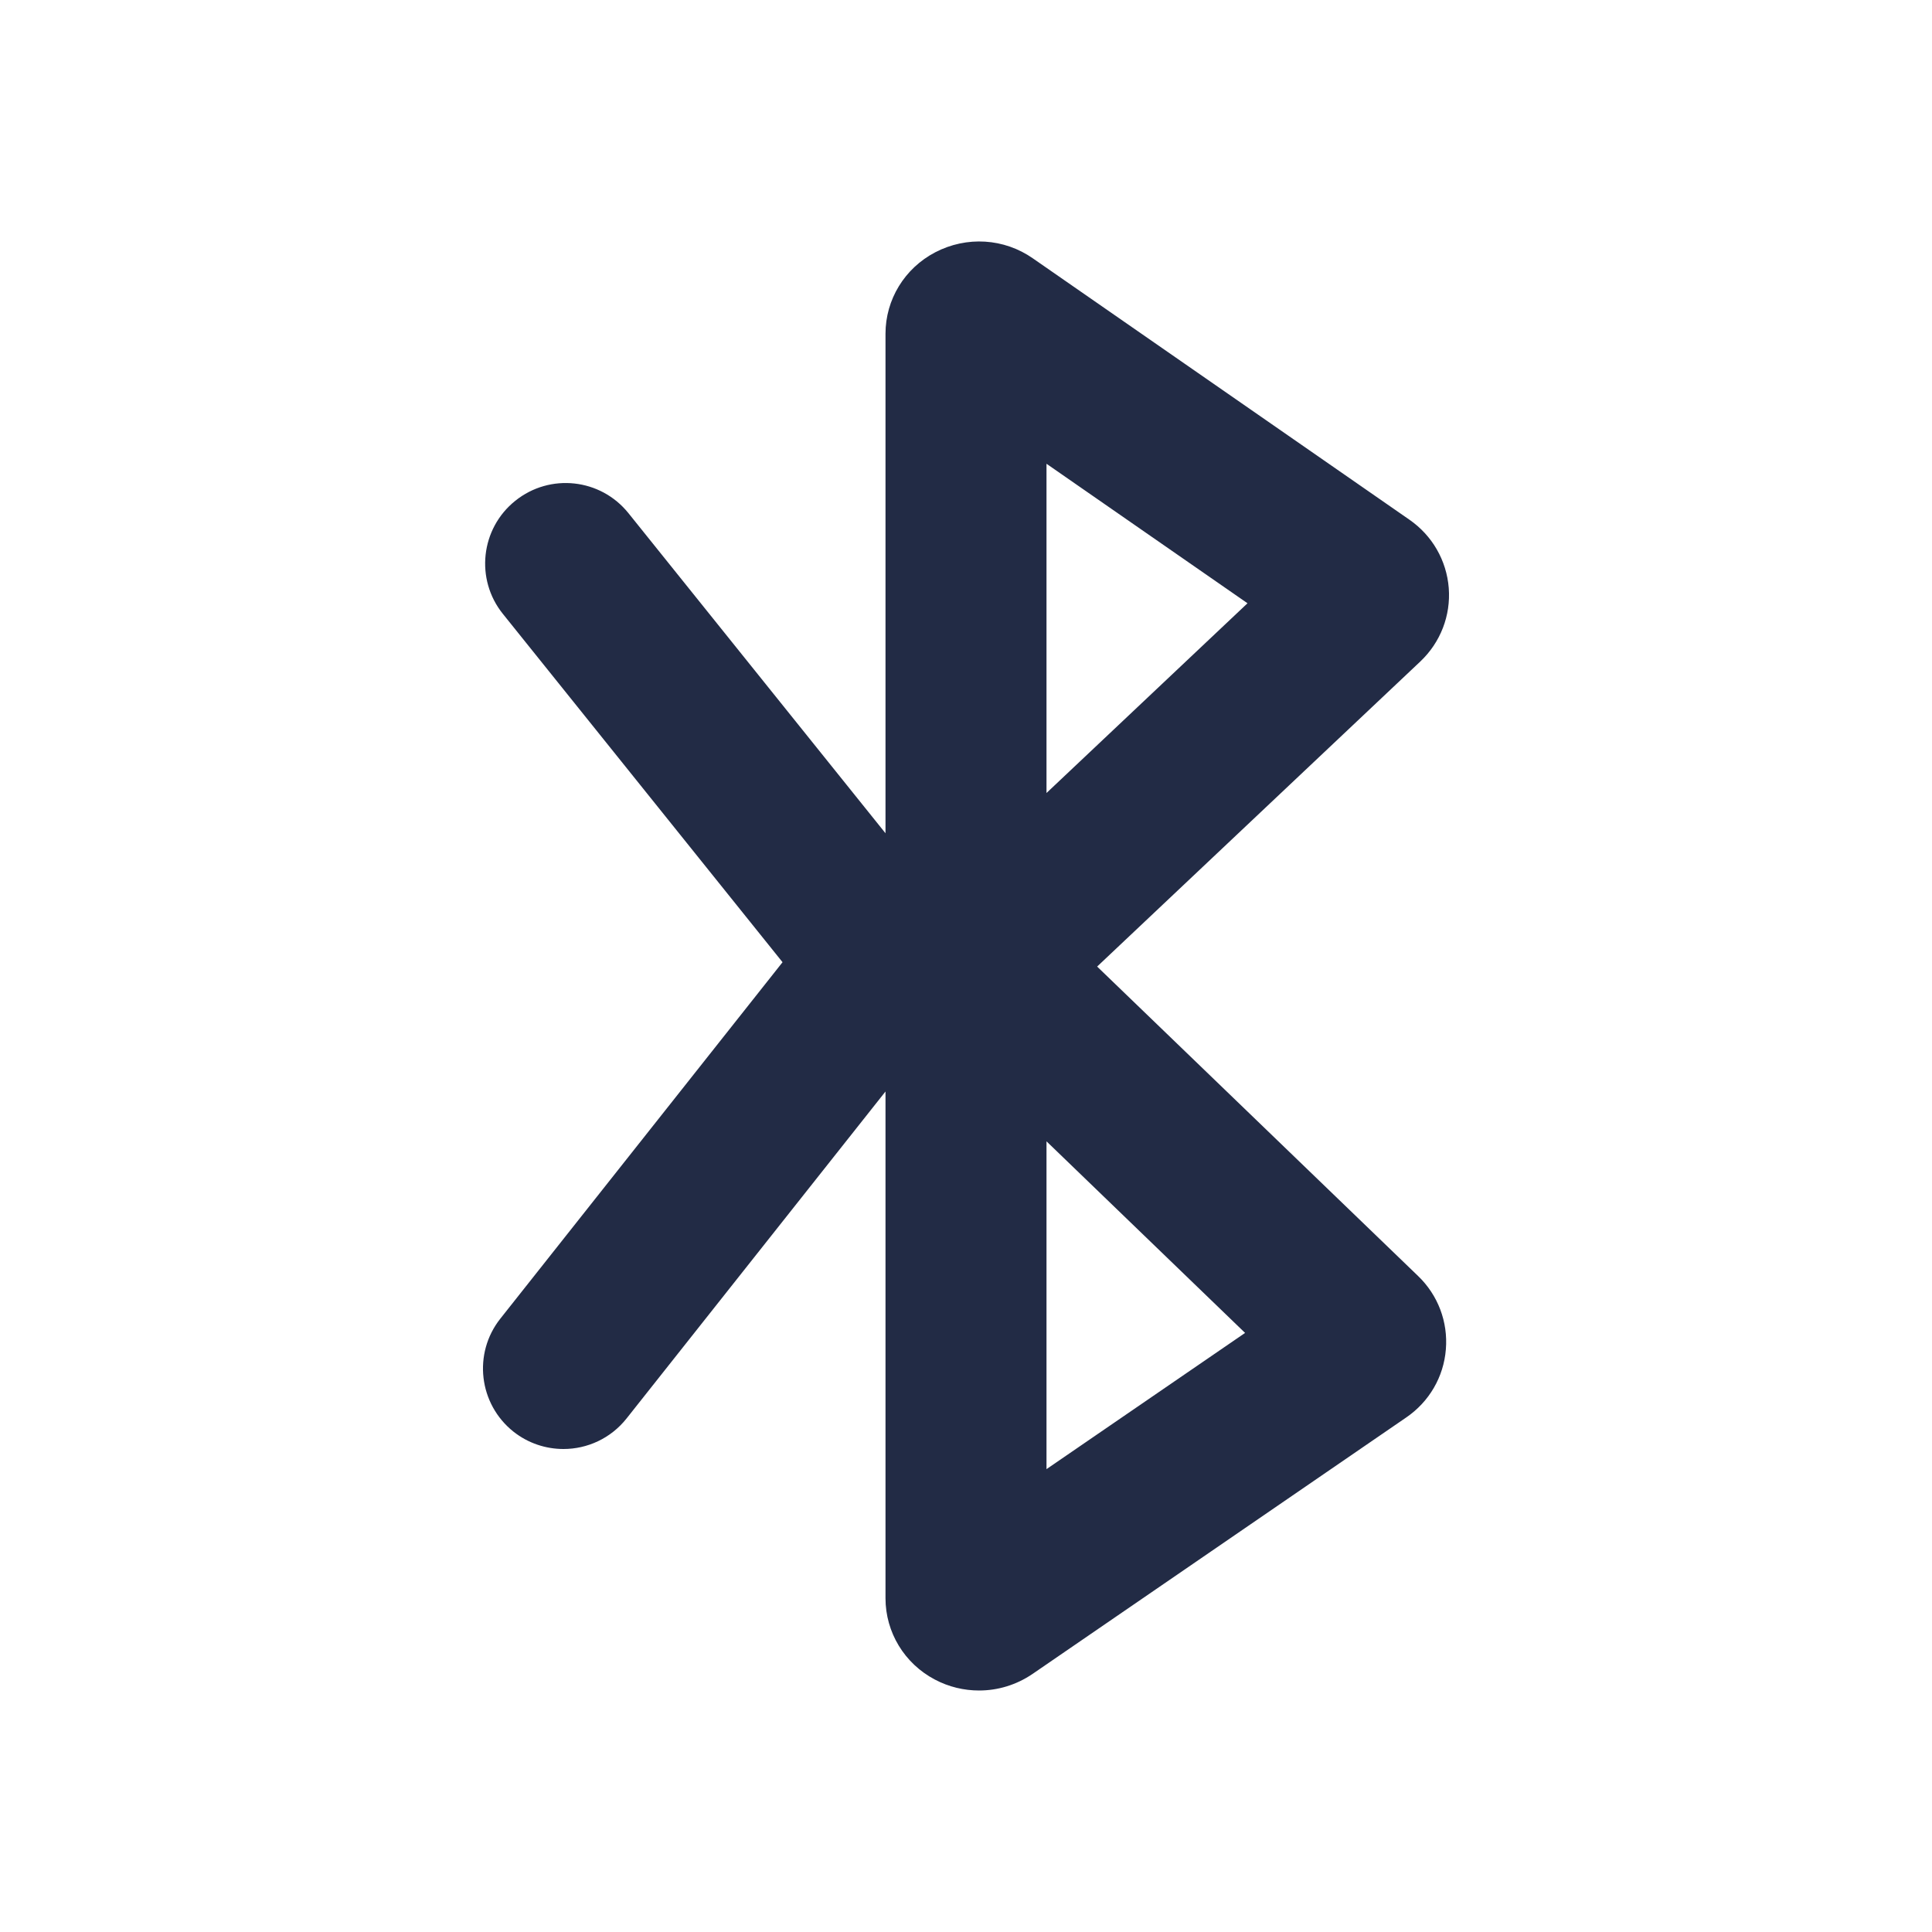 <svg width="24" height="24" viewBox="0 0 24 24" fill="none" xmlns="http://www.w3.org/2000/svg">
<path fill-rule="evenodd" clip-rule="evenodd" d="M13 18.25V14.178L15.467 16.558L13 18.25ZM13 5.761L15.497 7.494L13 9.851V5.761ZM13.629 12.007L17.644 8.217C17.895 7.979 18.023 7.647 17.997 7.305C17.97 6.962 17.792 6.652 17.507 6.455L12.833 3.211C12.474 2.959 12.008 2.931 11.618 3.134C11.237 3.333 11 3.721 11 4.146V10.351L7.807 6.375C7.46 5.943 6.832 5.875 6.401 6.221C5.97 6.566 5.901 7.196 6.247 7.626L9.721 11.953L6.216 16.38C5.873 16.812 5.946 17.441 6.379 17.785C6.563 17.93 6.782 18 7 18C7.294 18 7.586 17.87 7.784 17.62L11 13.559V19.854C11 20.277 11.235 20.665 11.613 20.864C11.787 20.956 11.975 21 12.163 21C12.395 21 12.626 20.931 12.827 20.794L17.469 17.608C17.754 17.413 17.934 17.104 17.961 16.762C17.989 16.421 17.863 16.088 17.616 15.851L13.629 12.007Z" fill="#222B45"/>
</svg>
